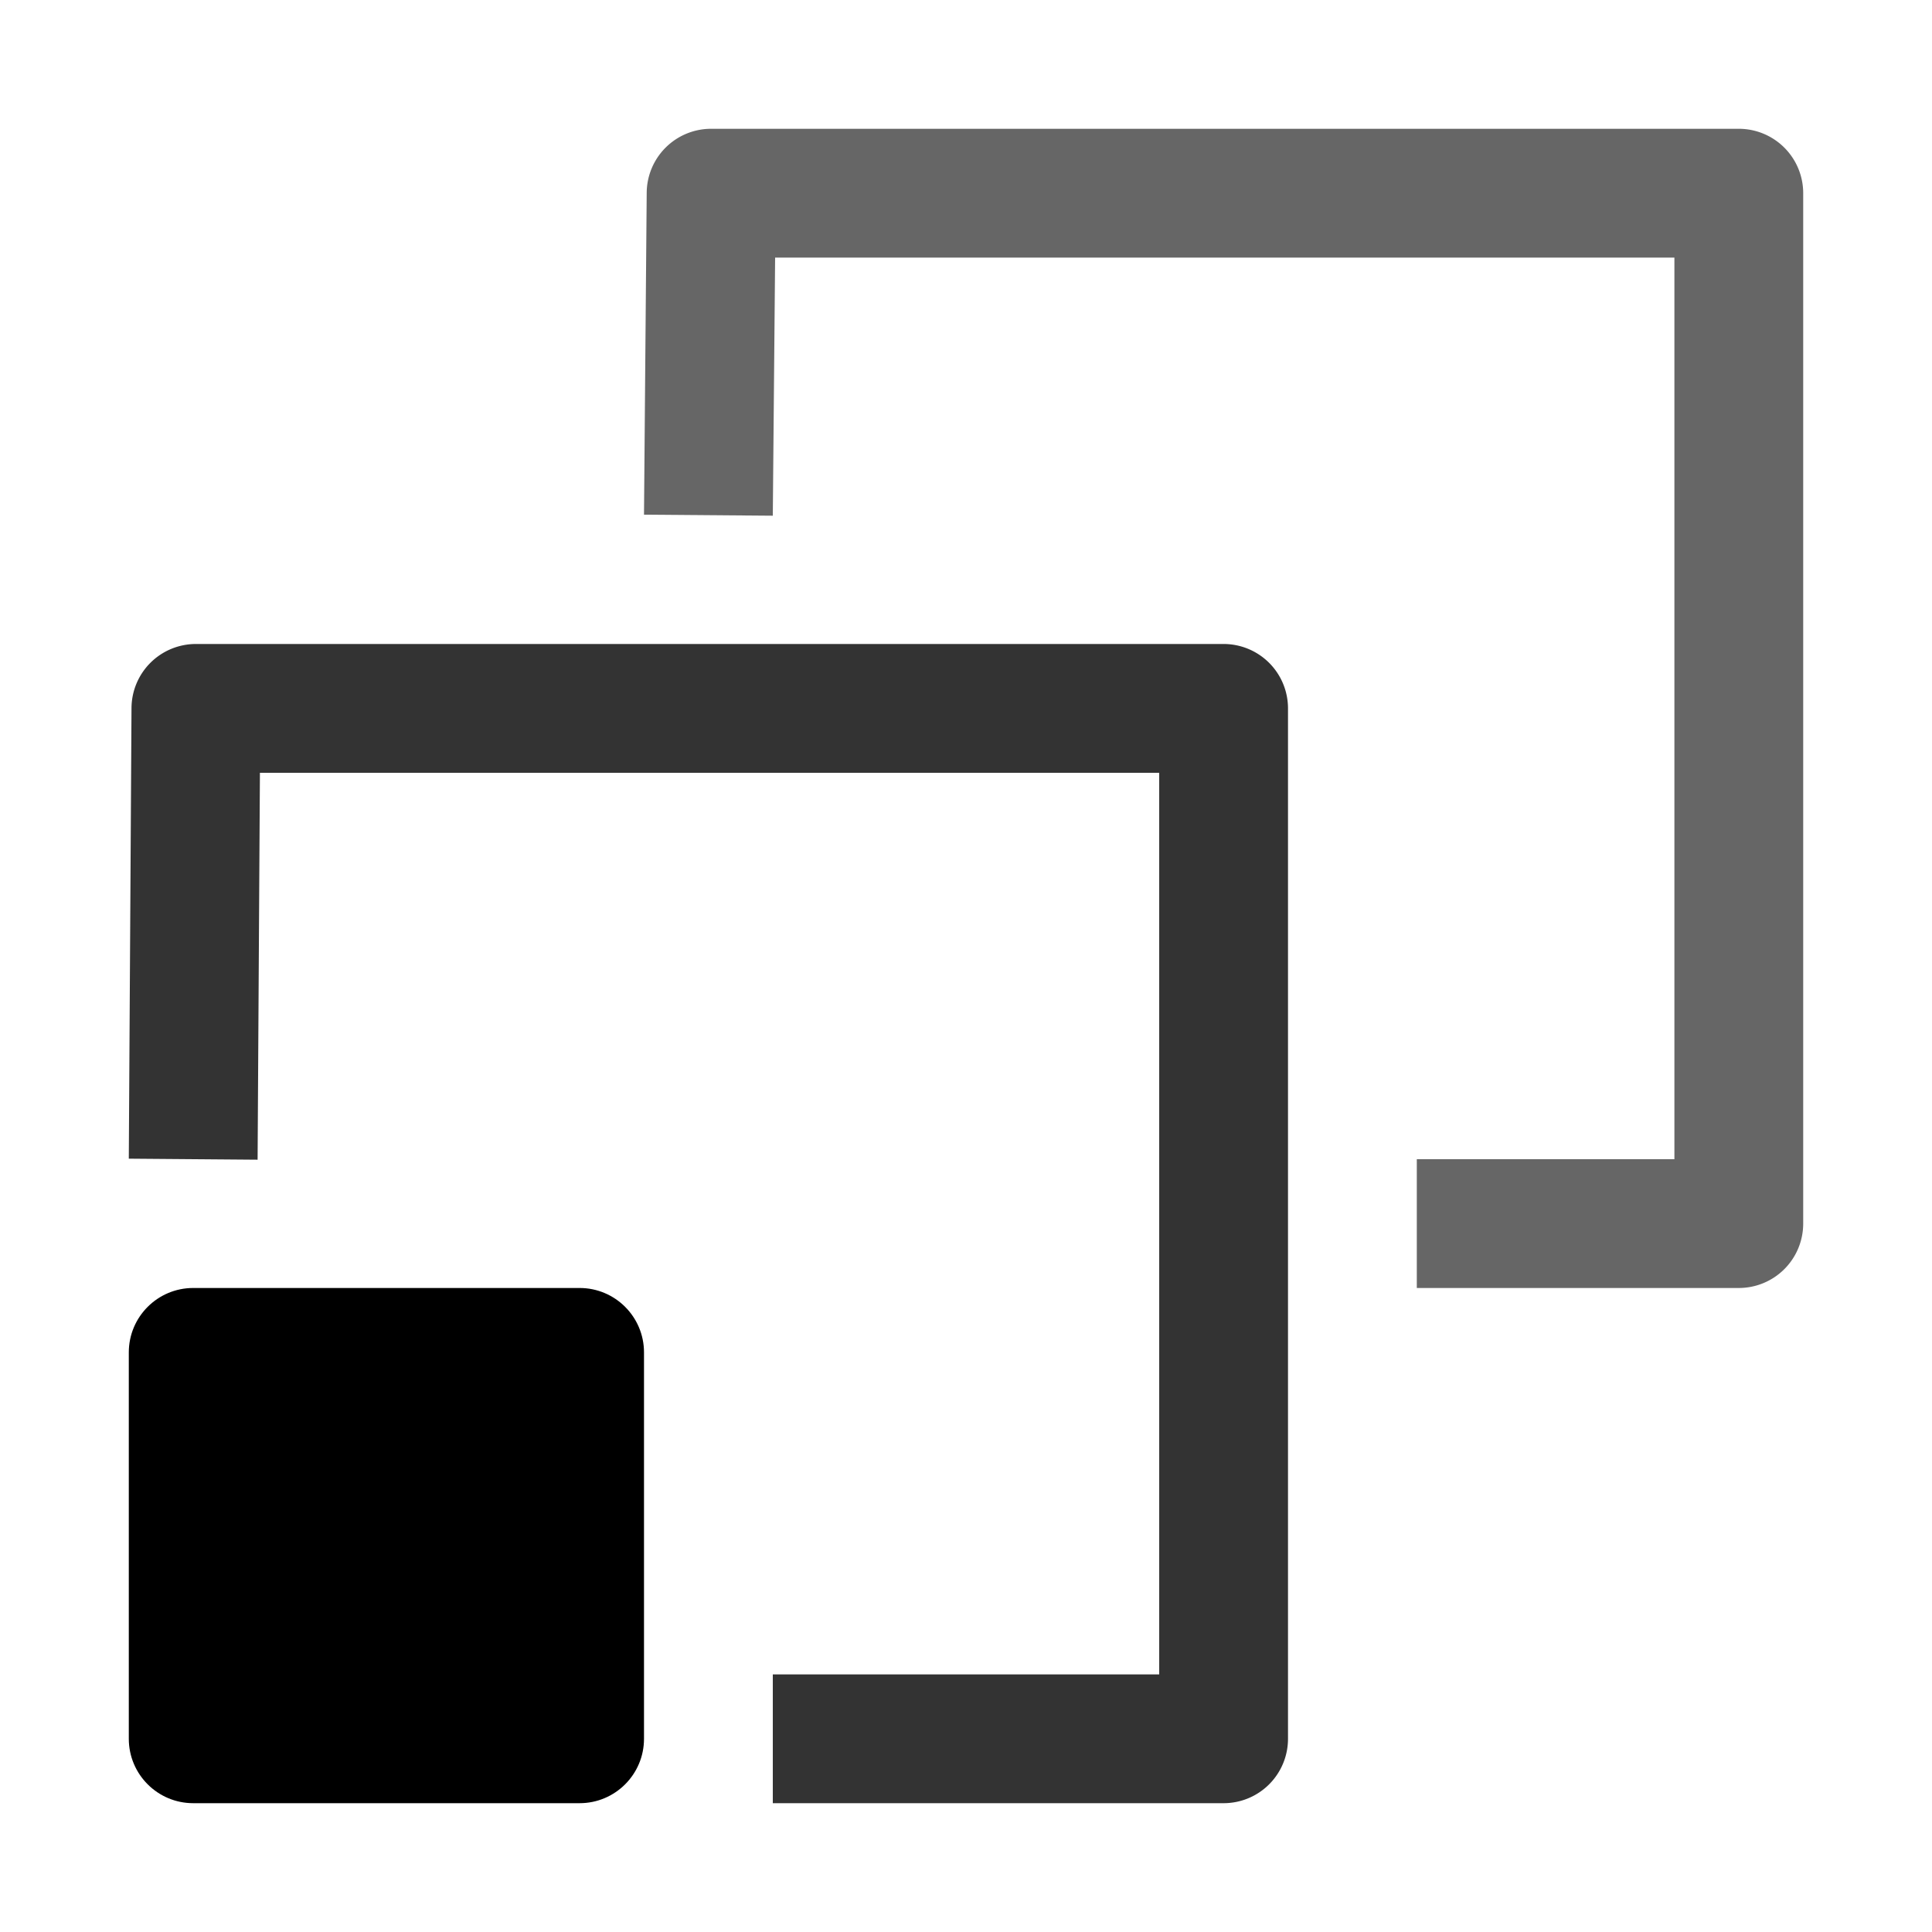 <svg xmlns="http://www.w3.org/2000/svg" xmlns:ns1="http://sodipodi.sourceforge.net/DTD/sodipodi-0.dtd" xmlns:ns2="http://www.inkscape.org/namespaces/inkscape" viewBox="0 0 1500 1500"><ns1:namedview pagecolor="#303030" showgrid="true"><ns2:grid id="grid5" units="px" spacingx="100" spacingy="100" color="#4772b3" opacity="0.2" visible="true" /></ns1:namedview><g fill="currentColor"><g enable-background="new" transform="matrix(100 0 0 100 -13599.999 33599.991)"><path d="m137.5-326c-.276 0-.5.224-.5.5v3c0.0.276.224.5.5.5h3c.276-0.0.5-.224.5-.5v-3c-0-.276-.224-.5-.5-.5z" /><path d="m137.521-331a.5.5 0 0 0 -.5.496l-.021 3.5 1 .008.018-3.004h6.982v7h-3v1h3.5a.5.5 0 0 0 .5-.5v-8a.5.5 0 0 0 -.5-.5z" opacity=".8" /><path d="m141.521-335a.5.5 0 0 0 -.5.496l-.021 2.5 1 .008.018-2.004h6.982v7h-2v1h2.5a.5.5 0 0 0 .5-.5v-8a.5.5 0 0 0 -.5-.5z" opacity=".6" /></g></g></svg>